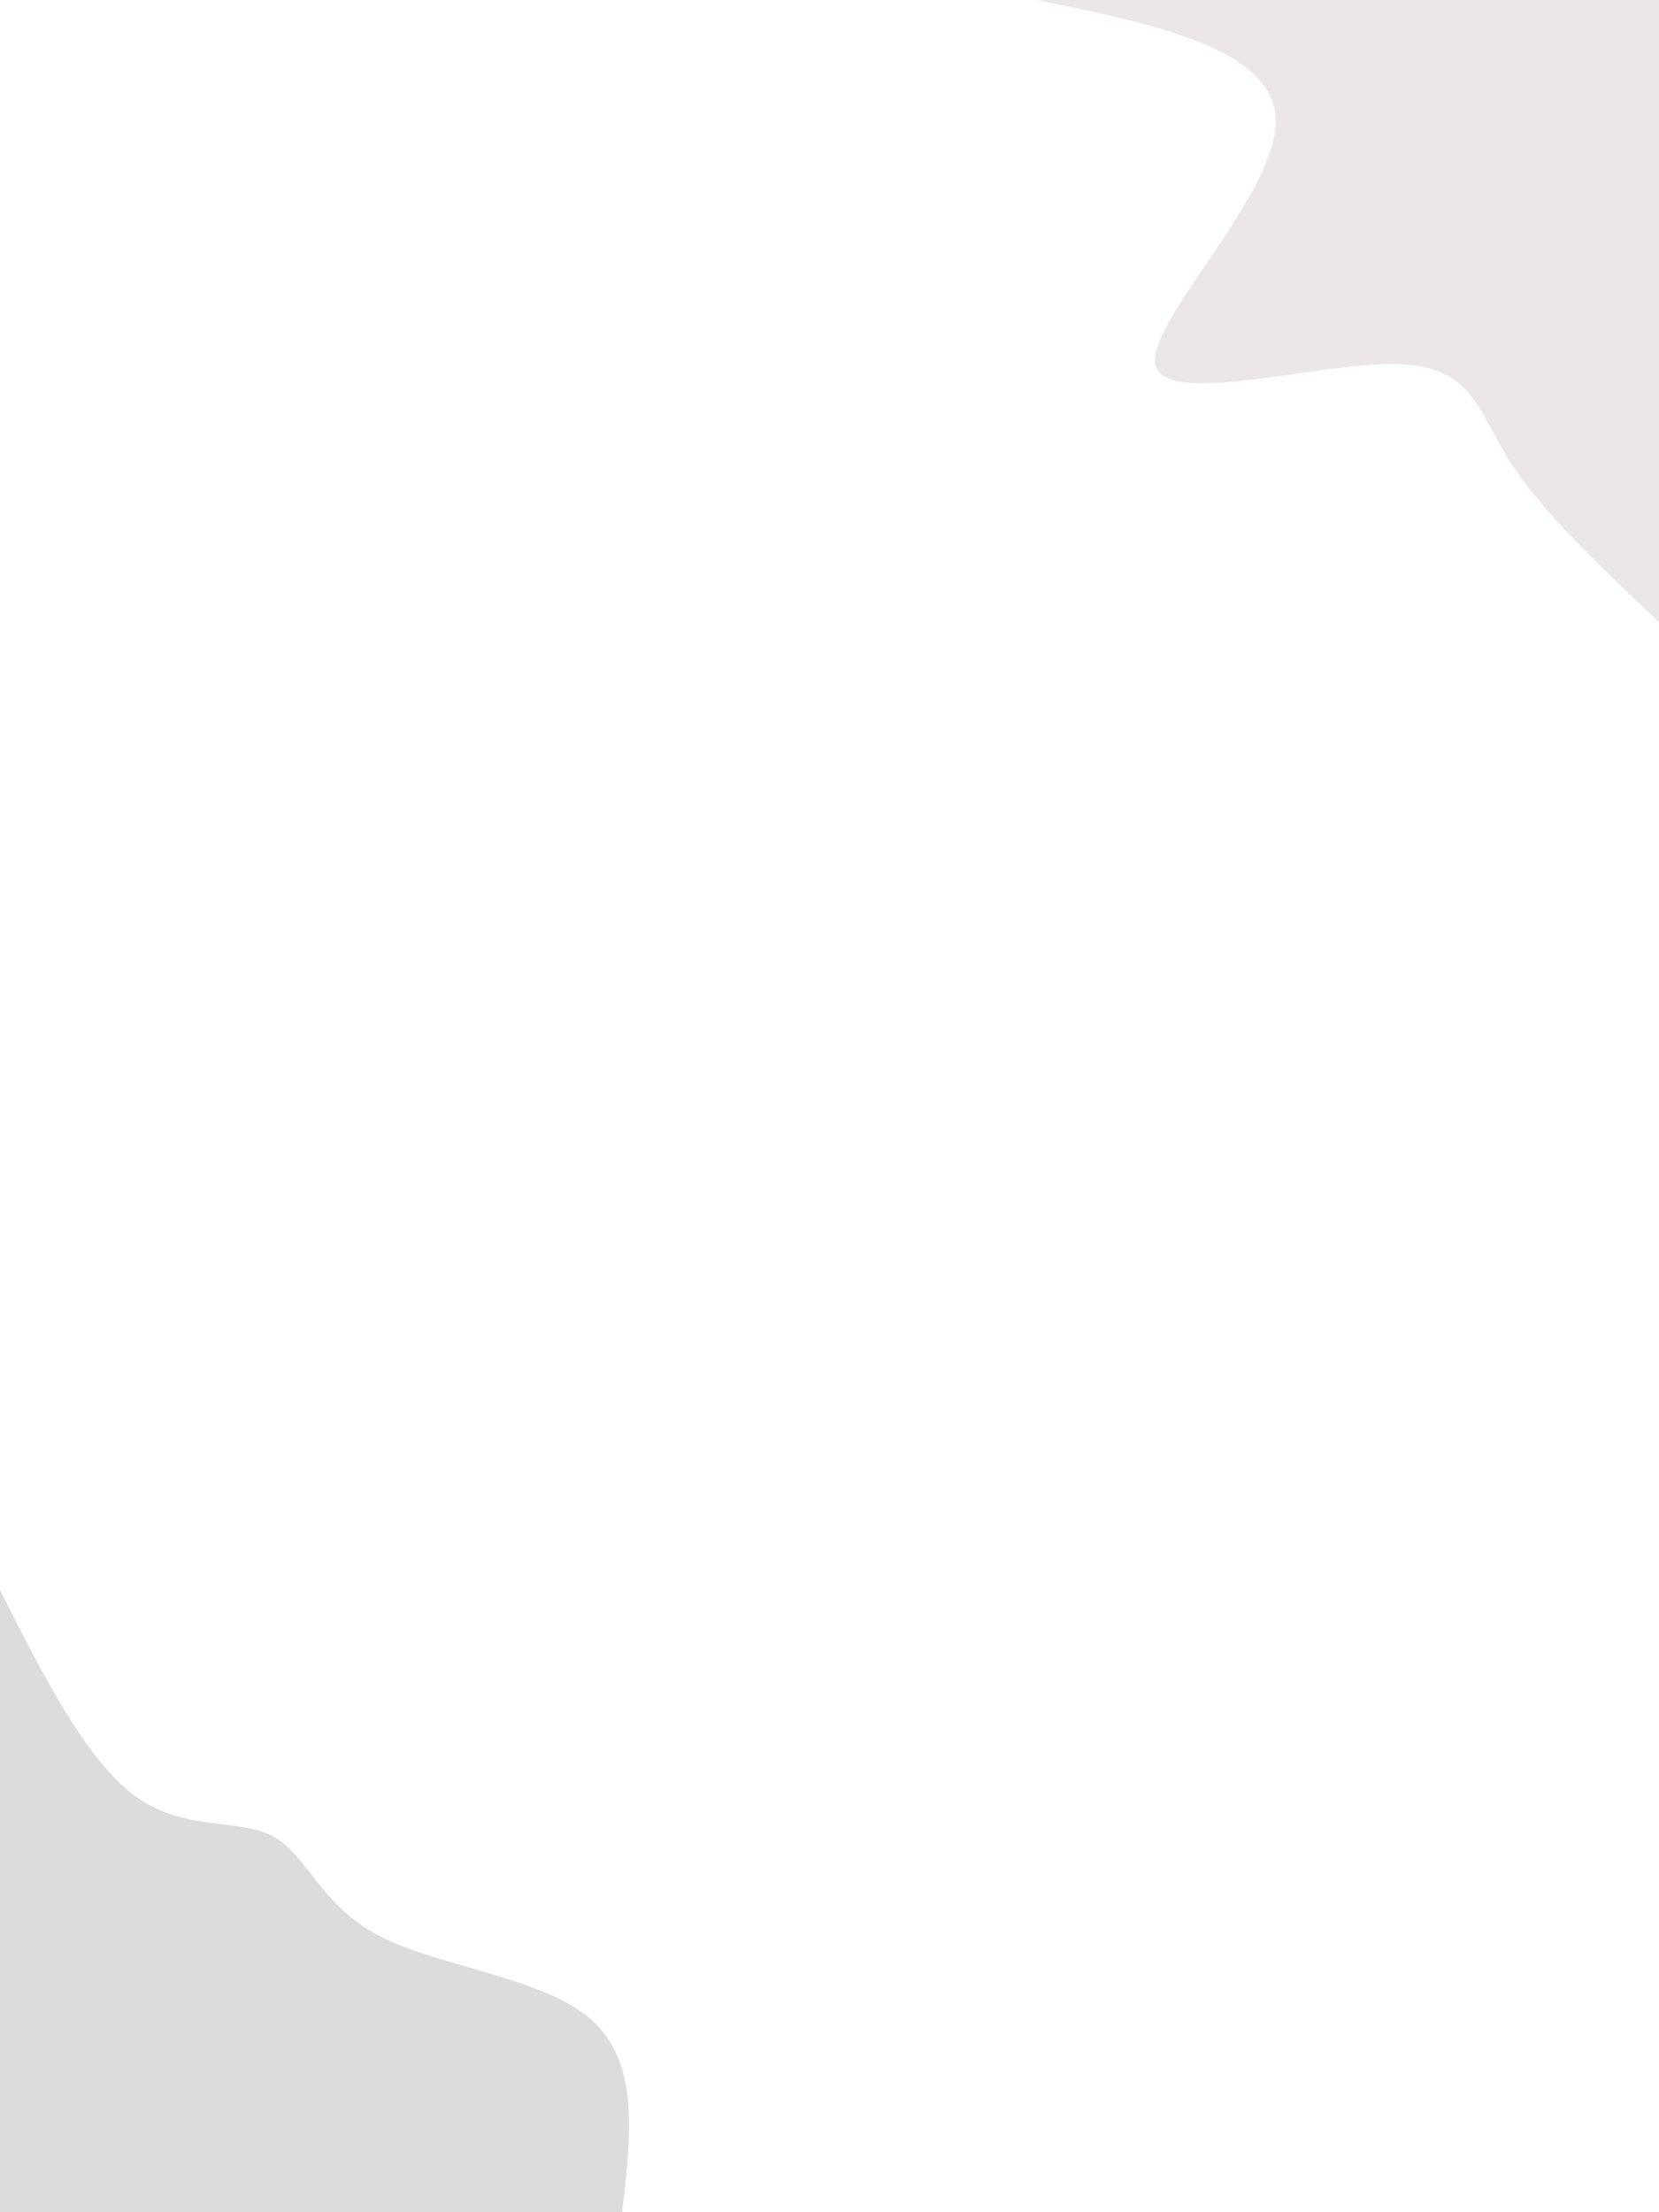 <svg width="675" height="900" viewBox="0 0 675 900" fill="none" xmlns="http://www.w3.org/2000/svg">
<rect x="0" y="0" width="675" height="900" fill="#333333" stroke="none"/>
<g clip-path="url(#clip0_125_8)">
<path d="M675 0H0V900H675V0Z" fill="white"/>
<path d="M675 253.1C651.1 230.5 627.1 207.9 614.1 187.4C601.1 166.8 599 148.4 567.4 148.1C535.8 147.7 474.8 165.4 470.2 148.8C465.7 132.2 517.7 81.2 519 50.7C520.4 20.2 471.1 10.1 421.9 0H675V253.1Z" fill="#EBE7E7"/>
<path d="M0 646.9C17.5 681.5 35.1 716.2 55 730.7C74.9 745.2 97.2 739.6 111.1 747.1C125 754.6 130.5 775.3 154.5 787.7C178.6 800.2 221.2 804.4 240.7 821.8C260.3 839.1 256.7 869.6 253.1 900H0V646.9Z" fill="#DCDCDC"/>
</g>
<defs>
<clipPath id="clip0_125_8">
<rect width="675" height="900" fill="white"/>
</clipPath>
</defs>
</svg>
